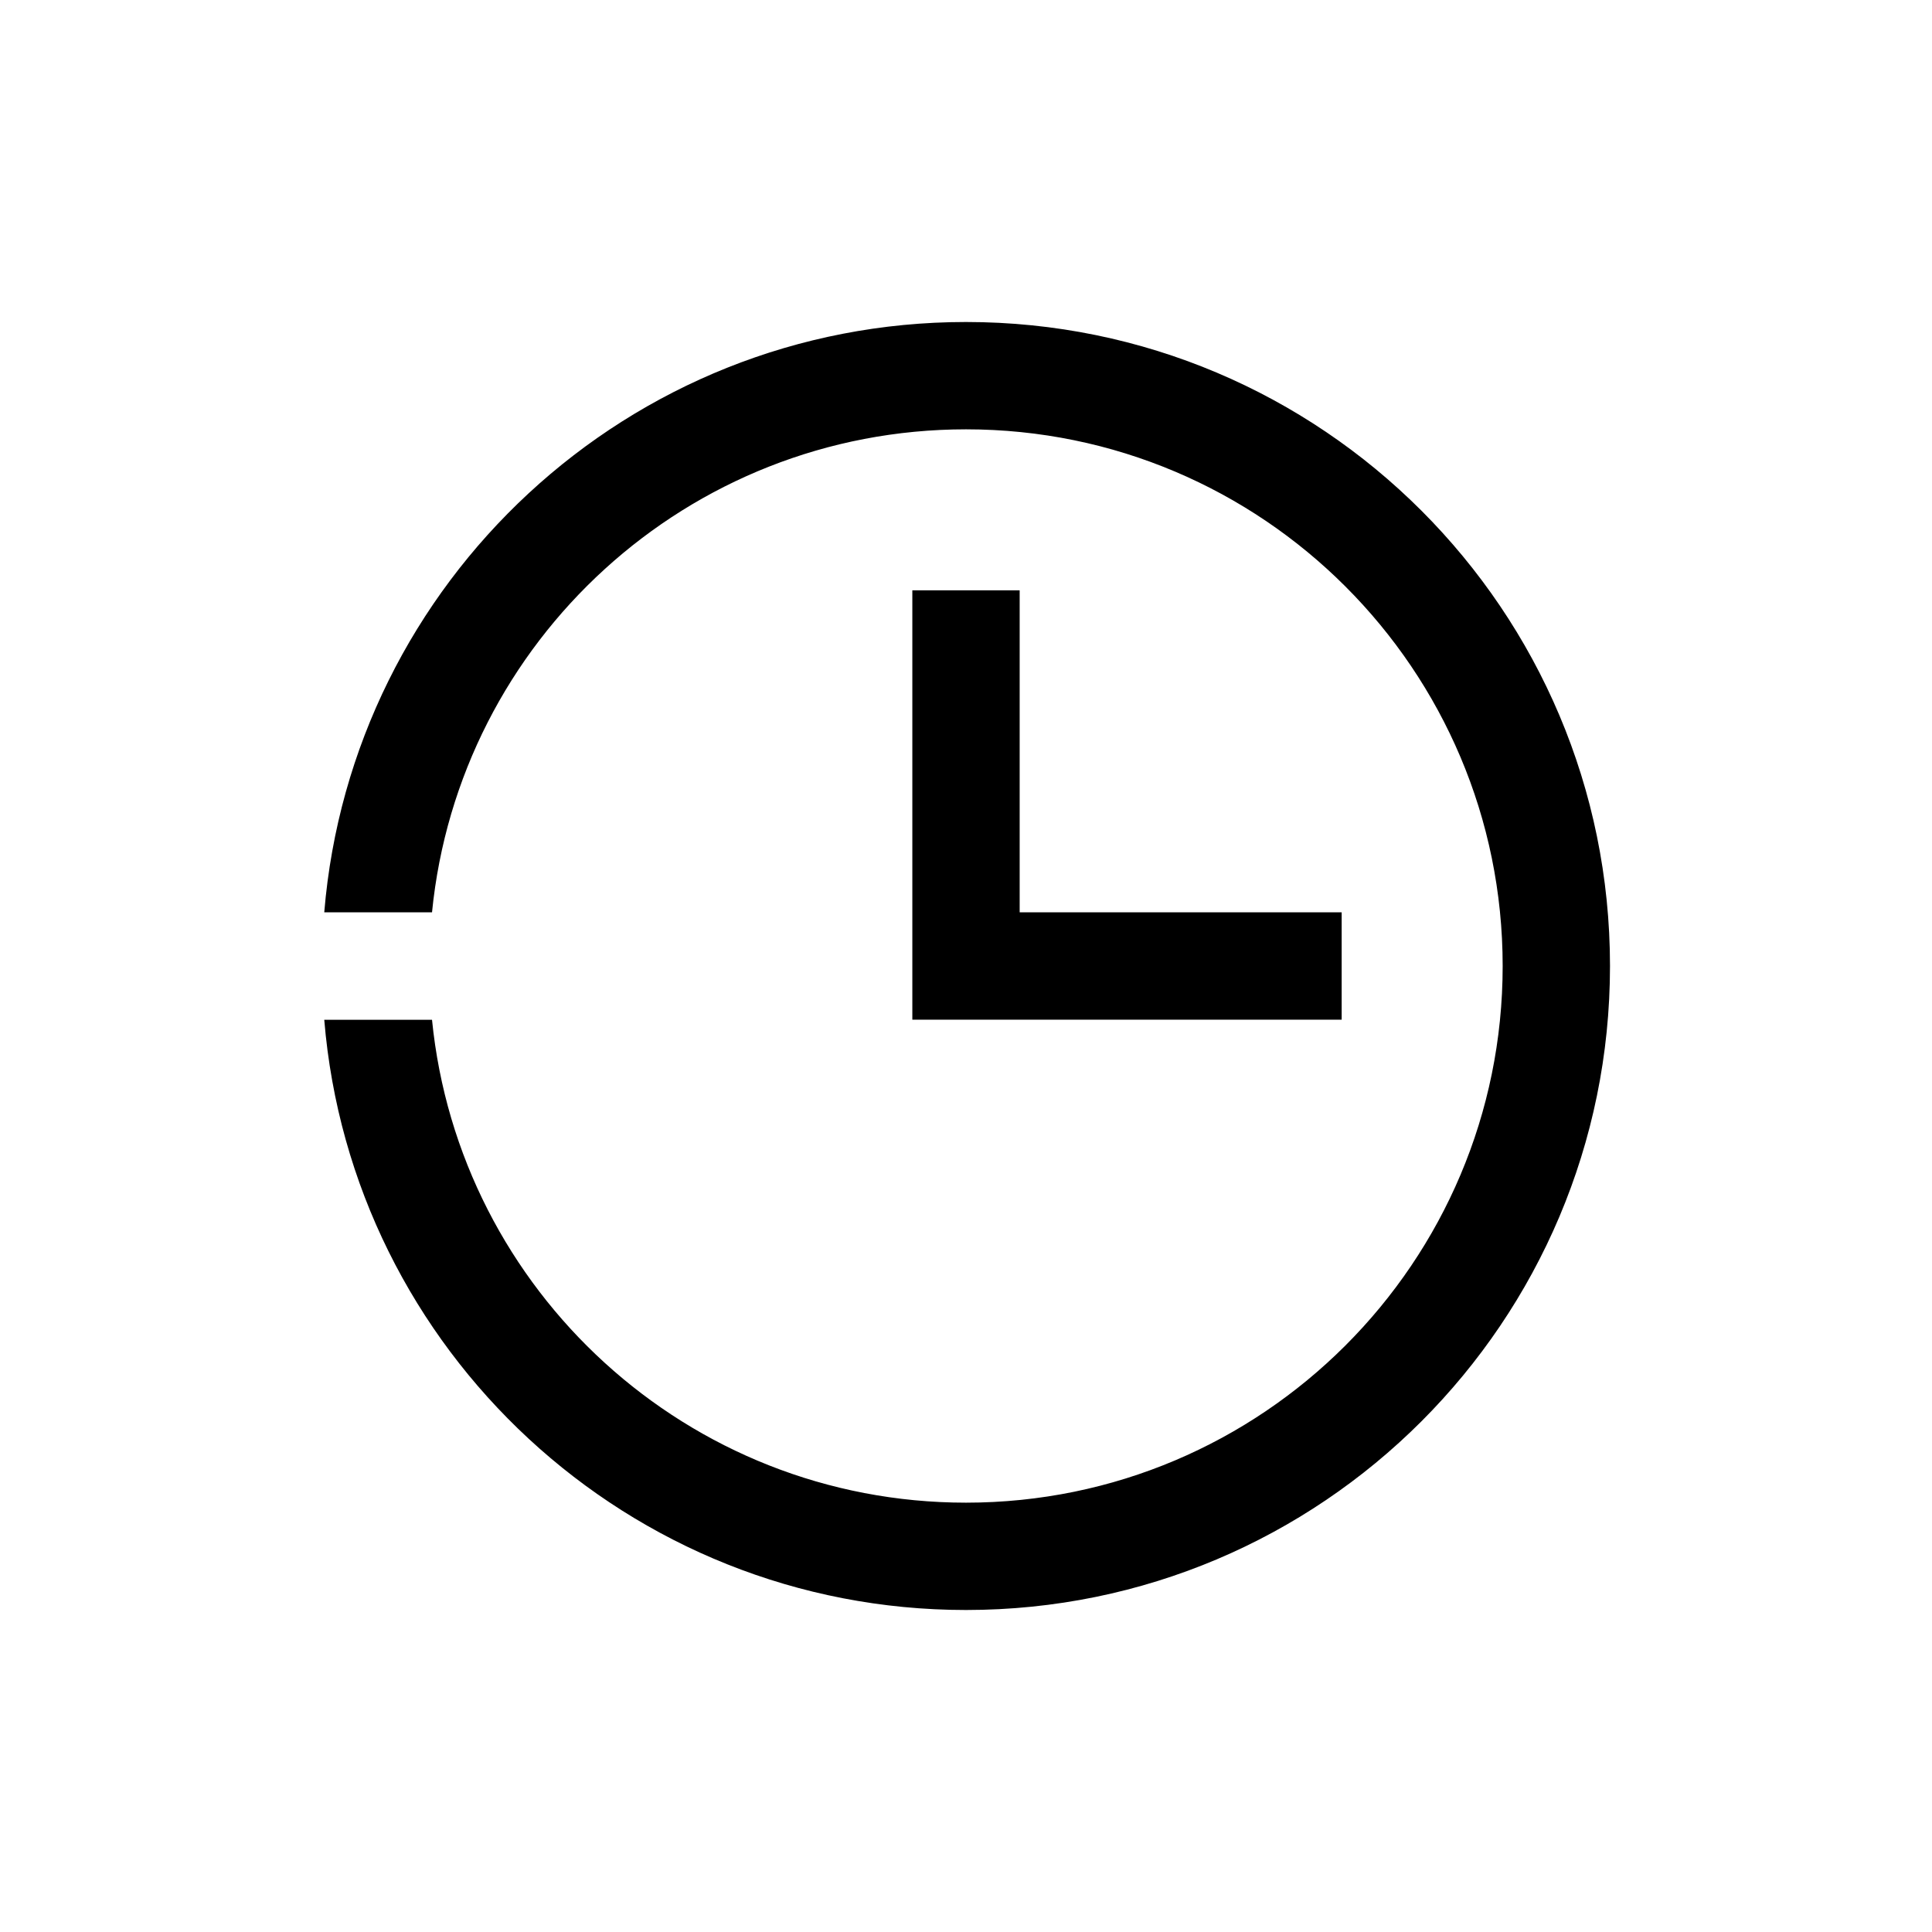 <?xml version="1.0" encoding="UTF-8"?>
<svg width="18px" height="18px" viewBox="0 0 18 18" version="1.1" xmlns="http://www.w3.org/2000/svg" xmlns:xlink="http://www.w3.org/1999/xlink">
    <!-- Generator: Sketch 57.1 (83088) - https://sketch.com -->
    <title>Ic/18/Stencil/Clock/Black@2x</title>
    <desc>Created with Sketch.</desc>
    <defs>
        <path d="M9,3 C12.314,3 15,5.686 15,9 C15,12.314 12.314,15 9,15 C5.855,15 3.275,12.58 3.021,9.501 L4.025,9.501 C4.276,12.027 6.408,14 9,14 C11.761,14 14,11.761 14,9 C14,6.239 11.761,4 9,4 C6.407,4 4.275,5.973 4.025,8.5 L3.021,8.5 C3.275,5.42 5.855,3 9,3 Z M9.5,5.5 L9.5,8.5 L12.5,8.5 L12.5,9.5 L8.5,9.5 L8.5,5.5 L9.5,5.5 Z" id="path-1"></path>
    </defs>
    <g id="Ic/18/Stencil/Clock/Black" stroke="none" stroke-width="1" fill="none" fill-rule="evenodd">
        <mask id="mask-2" fill="white">
            <use xlink:href="#path-1"></use>
        </mask>
        <use id="Combined-Shape" fill="#000000" fill-rule="nonzero" xlink:href="#path-1"></use>
    </g>
</svg>